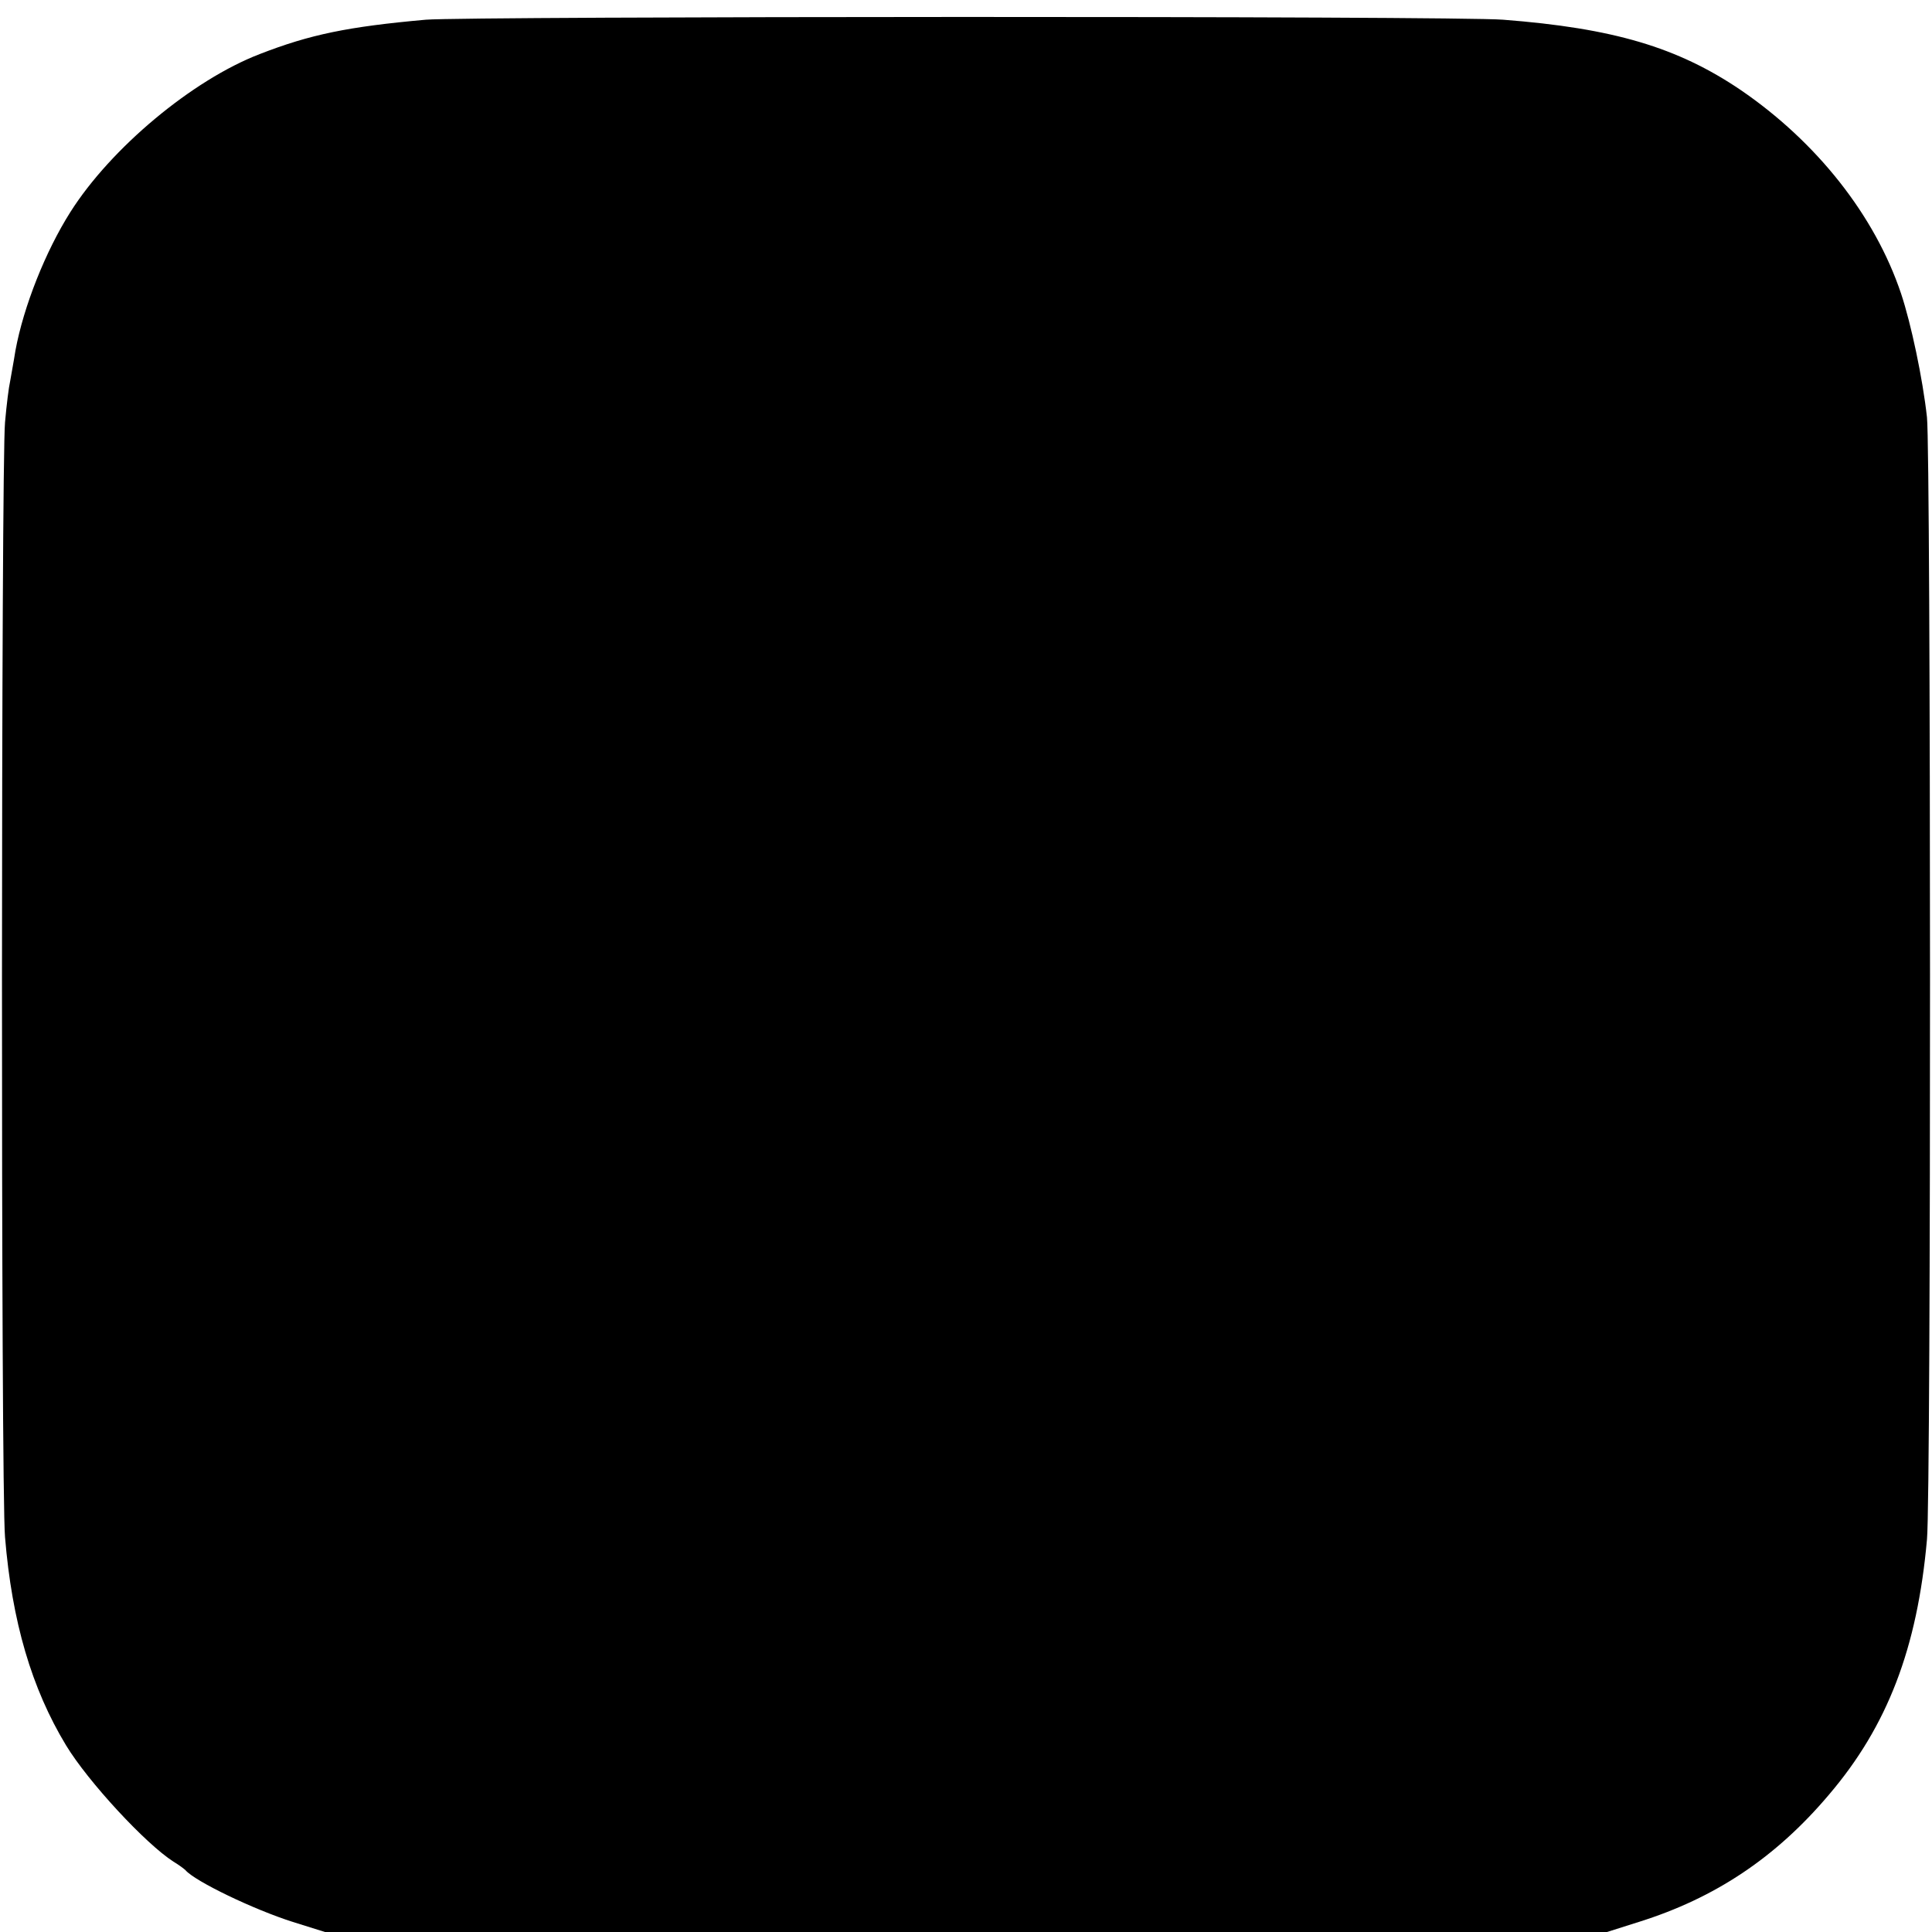 <?xml version="1.0" standalone="no"?>
<!DOCTYPE svg PUBLIC "-//W3C//DTD SVG 20010904//EN"
 "http://www.w3.org/TR/2001/REC-SVG-20010904/DTD/svg10.dtd">
<svg version="1.0" xmlns="http://www.w3.org/2000/svg"
 width="500pt" height="500pt" viewBox="0 0 500 500"
 preserveAspectRatio="xMidYMid meet">
<g transform="translate(0,500) scale(0.1,-0.1)"
fill="#000000" stroke="none">
<path d="M1102 4949 c-201 -18 -299 -38 -430 -89 -174 -67 -385 -243 -490
-409 -64 -101 -121 -244 -142 -358 -5 -32 -12 -68 -14 -81 -3 -12 -9 -59 -13
-105 -10 -105 -11 -2762 0 -2885 18 -219 69 -392 158 -539 57 -94 206 -255
278 -301 15 -9 28 -19 31 -22 25 -29 177 -102 278 -134 l83 -26 1659 0 1659 0
82 26 c198 62 355 167 492 329 152 178 229 380 254 661 11 118 10 2808 0 2904
-11 100 -41 242 -67 320 -68 203 -219 393 -415 527 -164 111 -330 160 -615
182 -123 10 -2679 9 -2788 0z"/>
</g>
</svg>
